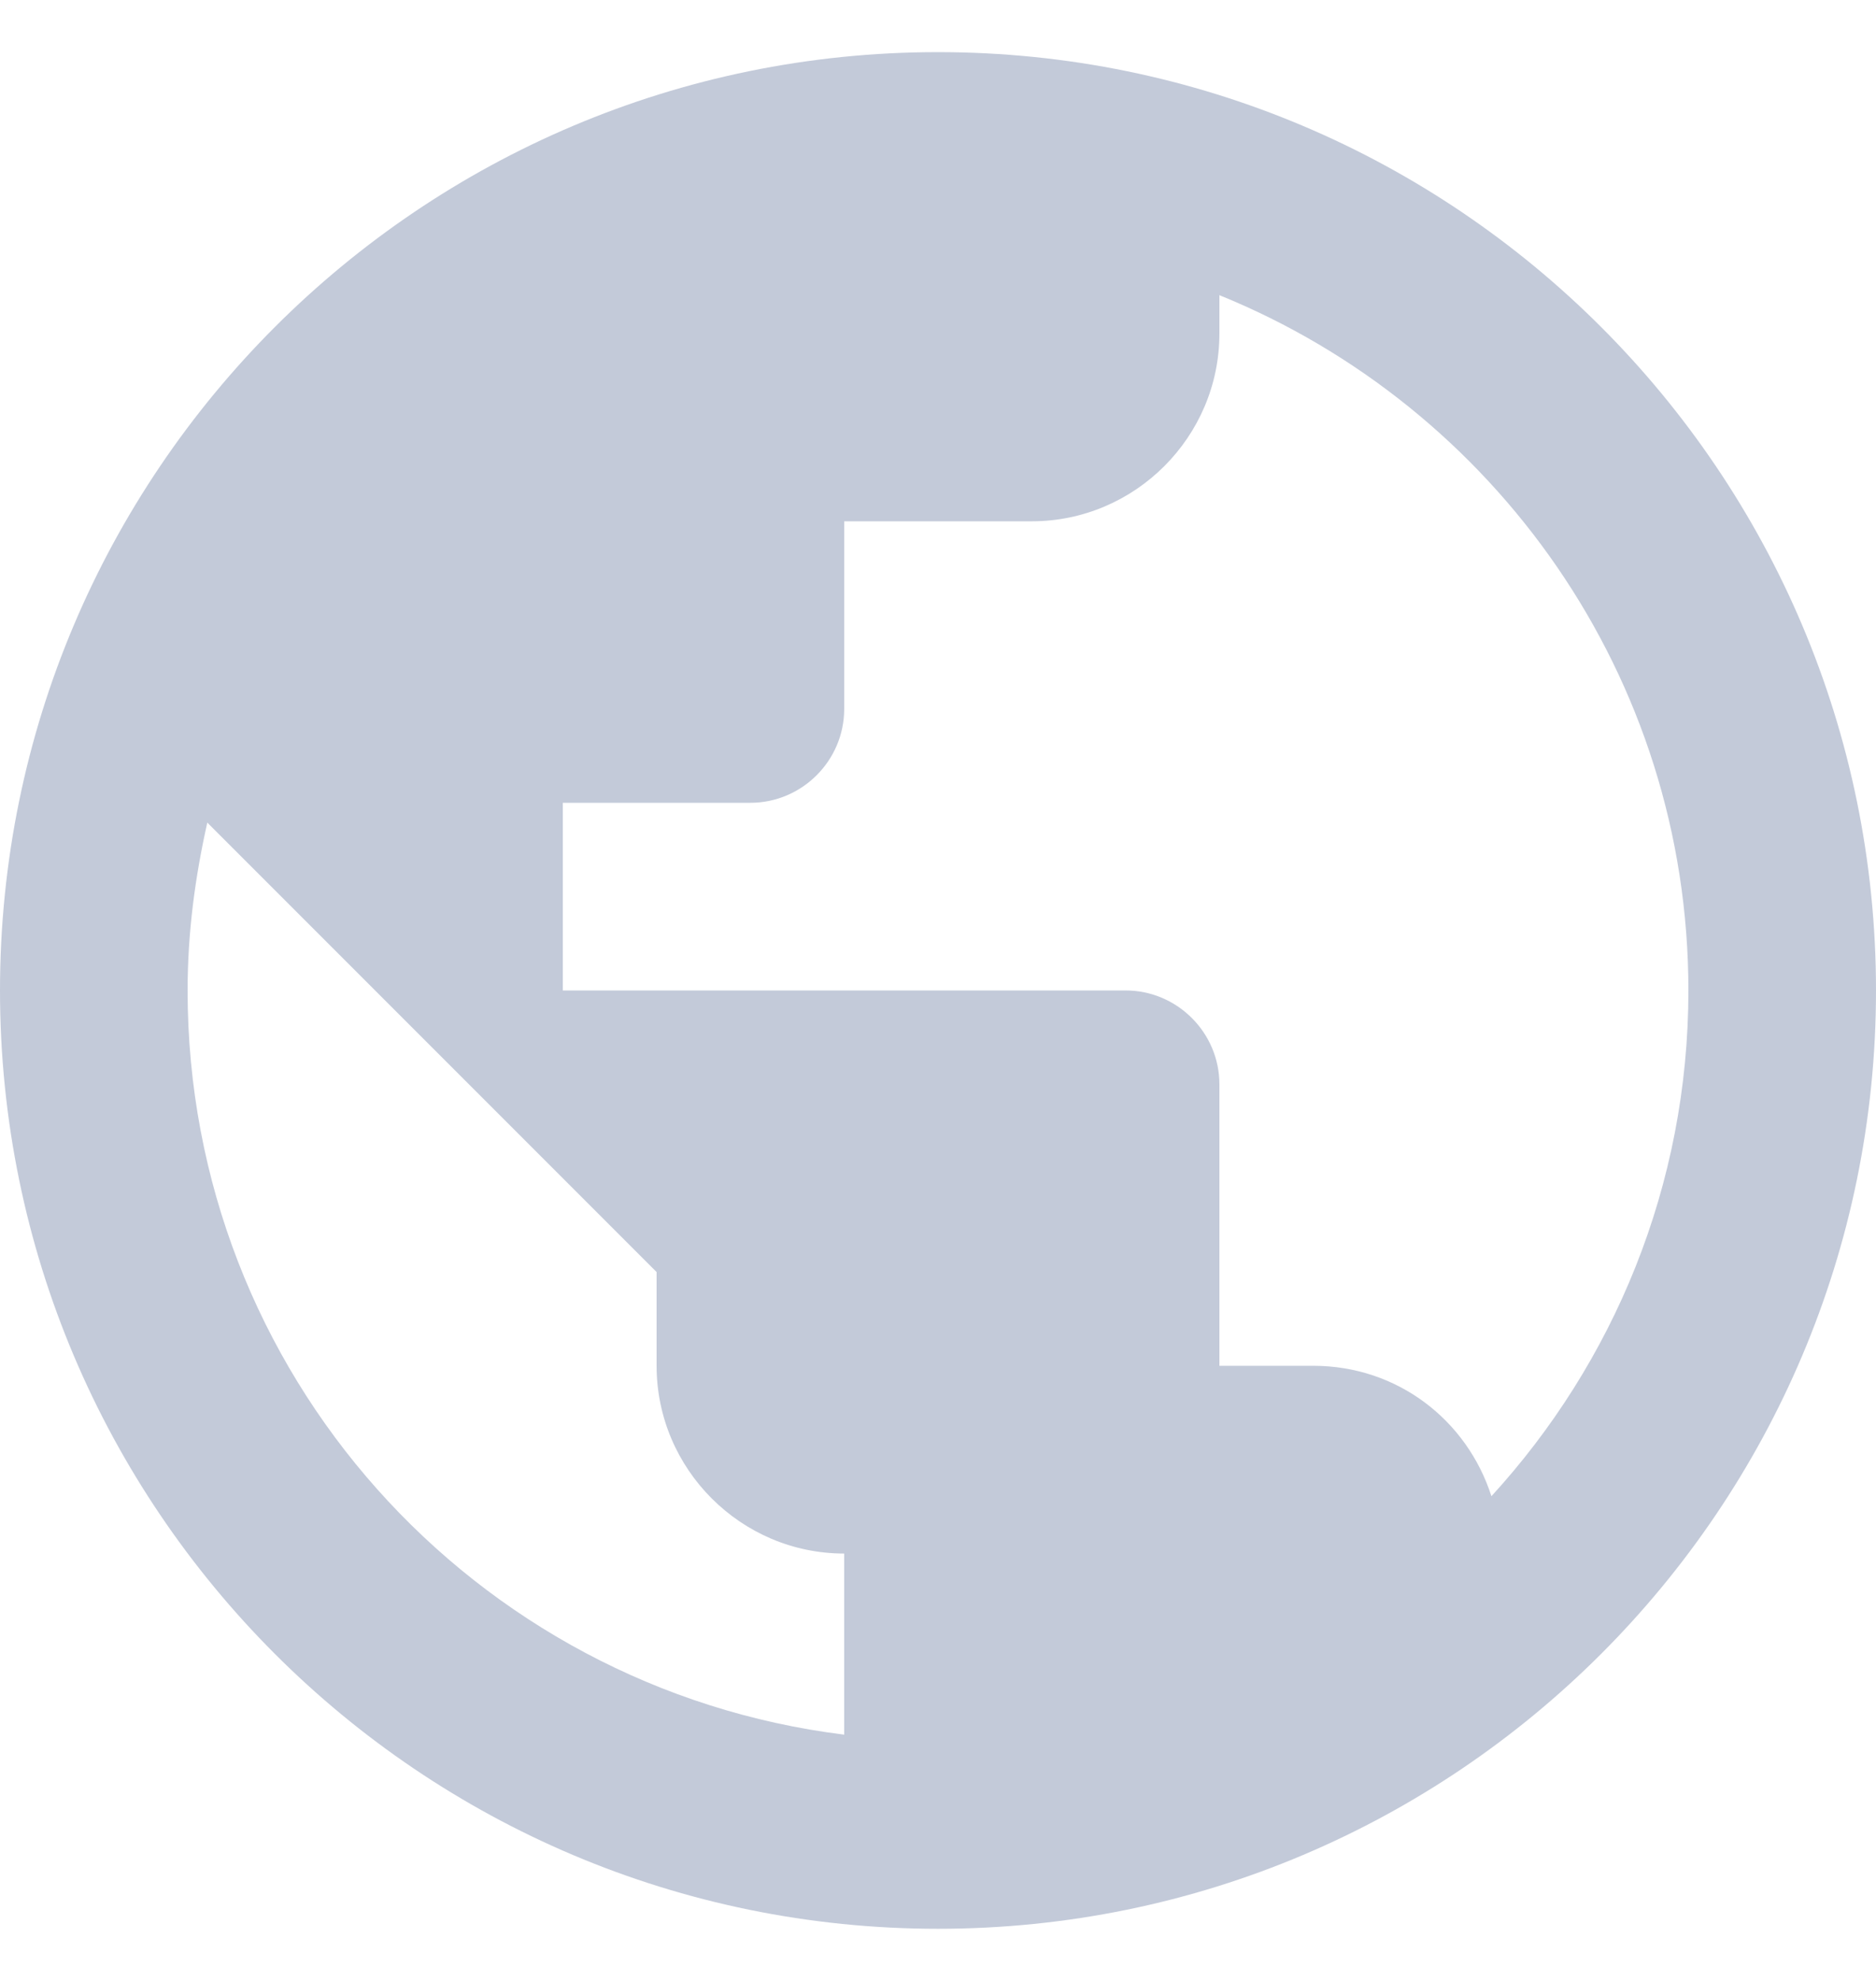 <svg width="18" height="19" viewBox="0 0 18 19" fill="none" xmlns="http://www.w3.org/2000/svg">
<path fill-rule="evenodd" clip-rule="evenodd" d="M9 0.5C4.032 0.5 0 4.532 0 9.5C0 14.468 4.032 18.5 9 18.5C13.968 18.5 18 14.468 18 9.5C18 4.532 13.968 0.5 9 0.5ZM8.1 16.638C4.545 16.197 1.8 13.173 1.8 9.501C1.8 8.943 1.872 8.412 1.989 7.89L6.3 12.201V13.101C6.3 14.091 7.11 14.901 8.1 14.901V16.638ZM14.31 14.351C14.076 13.622 13.41 13.1 12.6 13.1H11.7V10.4C11.7 9.905 11.295 9.5 10.8 9.5H5.4V7.7H7.2C7.695 7.7 8.1 7.295 8.1 6.8V5H9.9C10.89 5 11.7 4.19 11.7 3.2V2.831C14.337 3.902 16.2 6.485 16.2 9.5C16.2 11.372 15.48 13.073 14.31 14.351Z" fill="#C3CAD9"/>
</svg>
